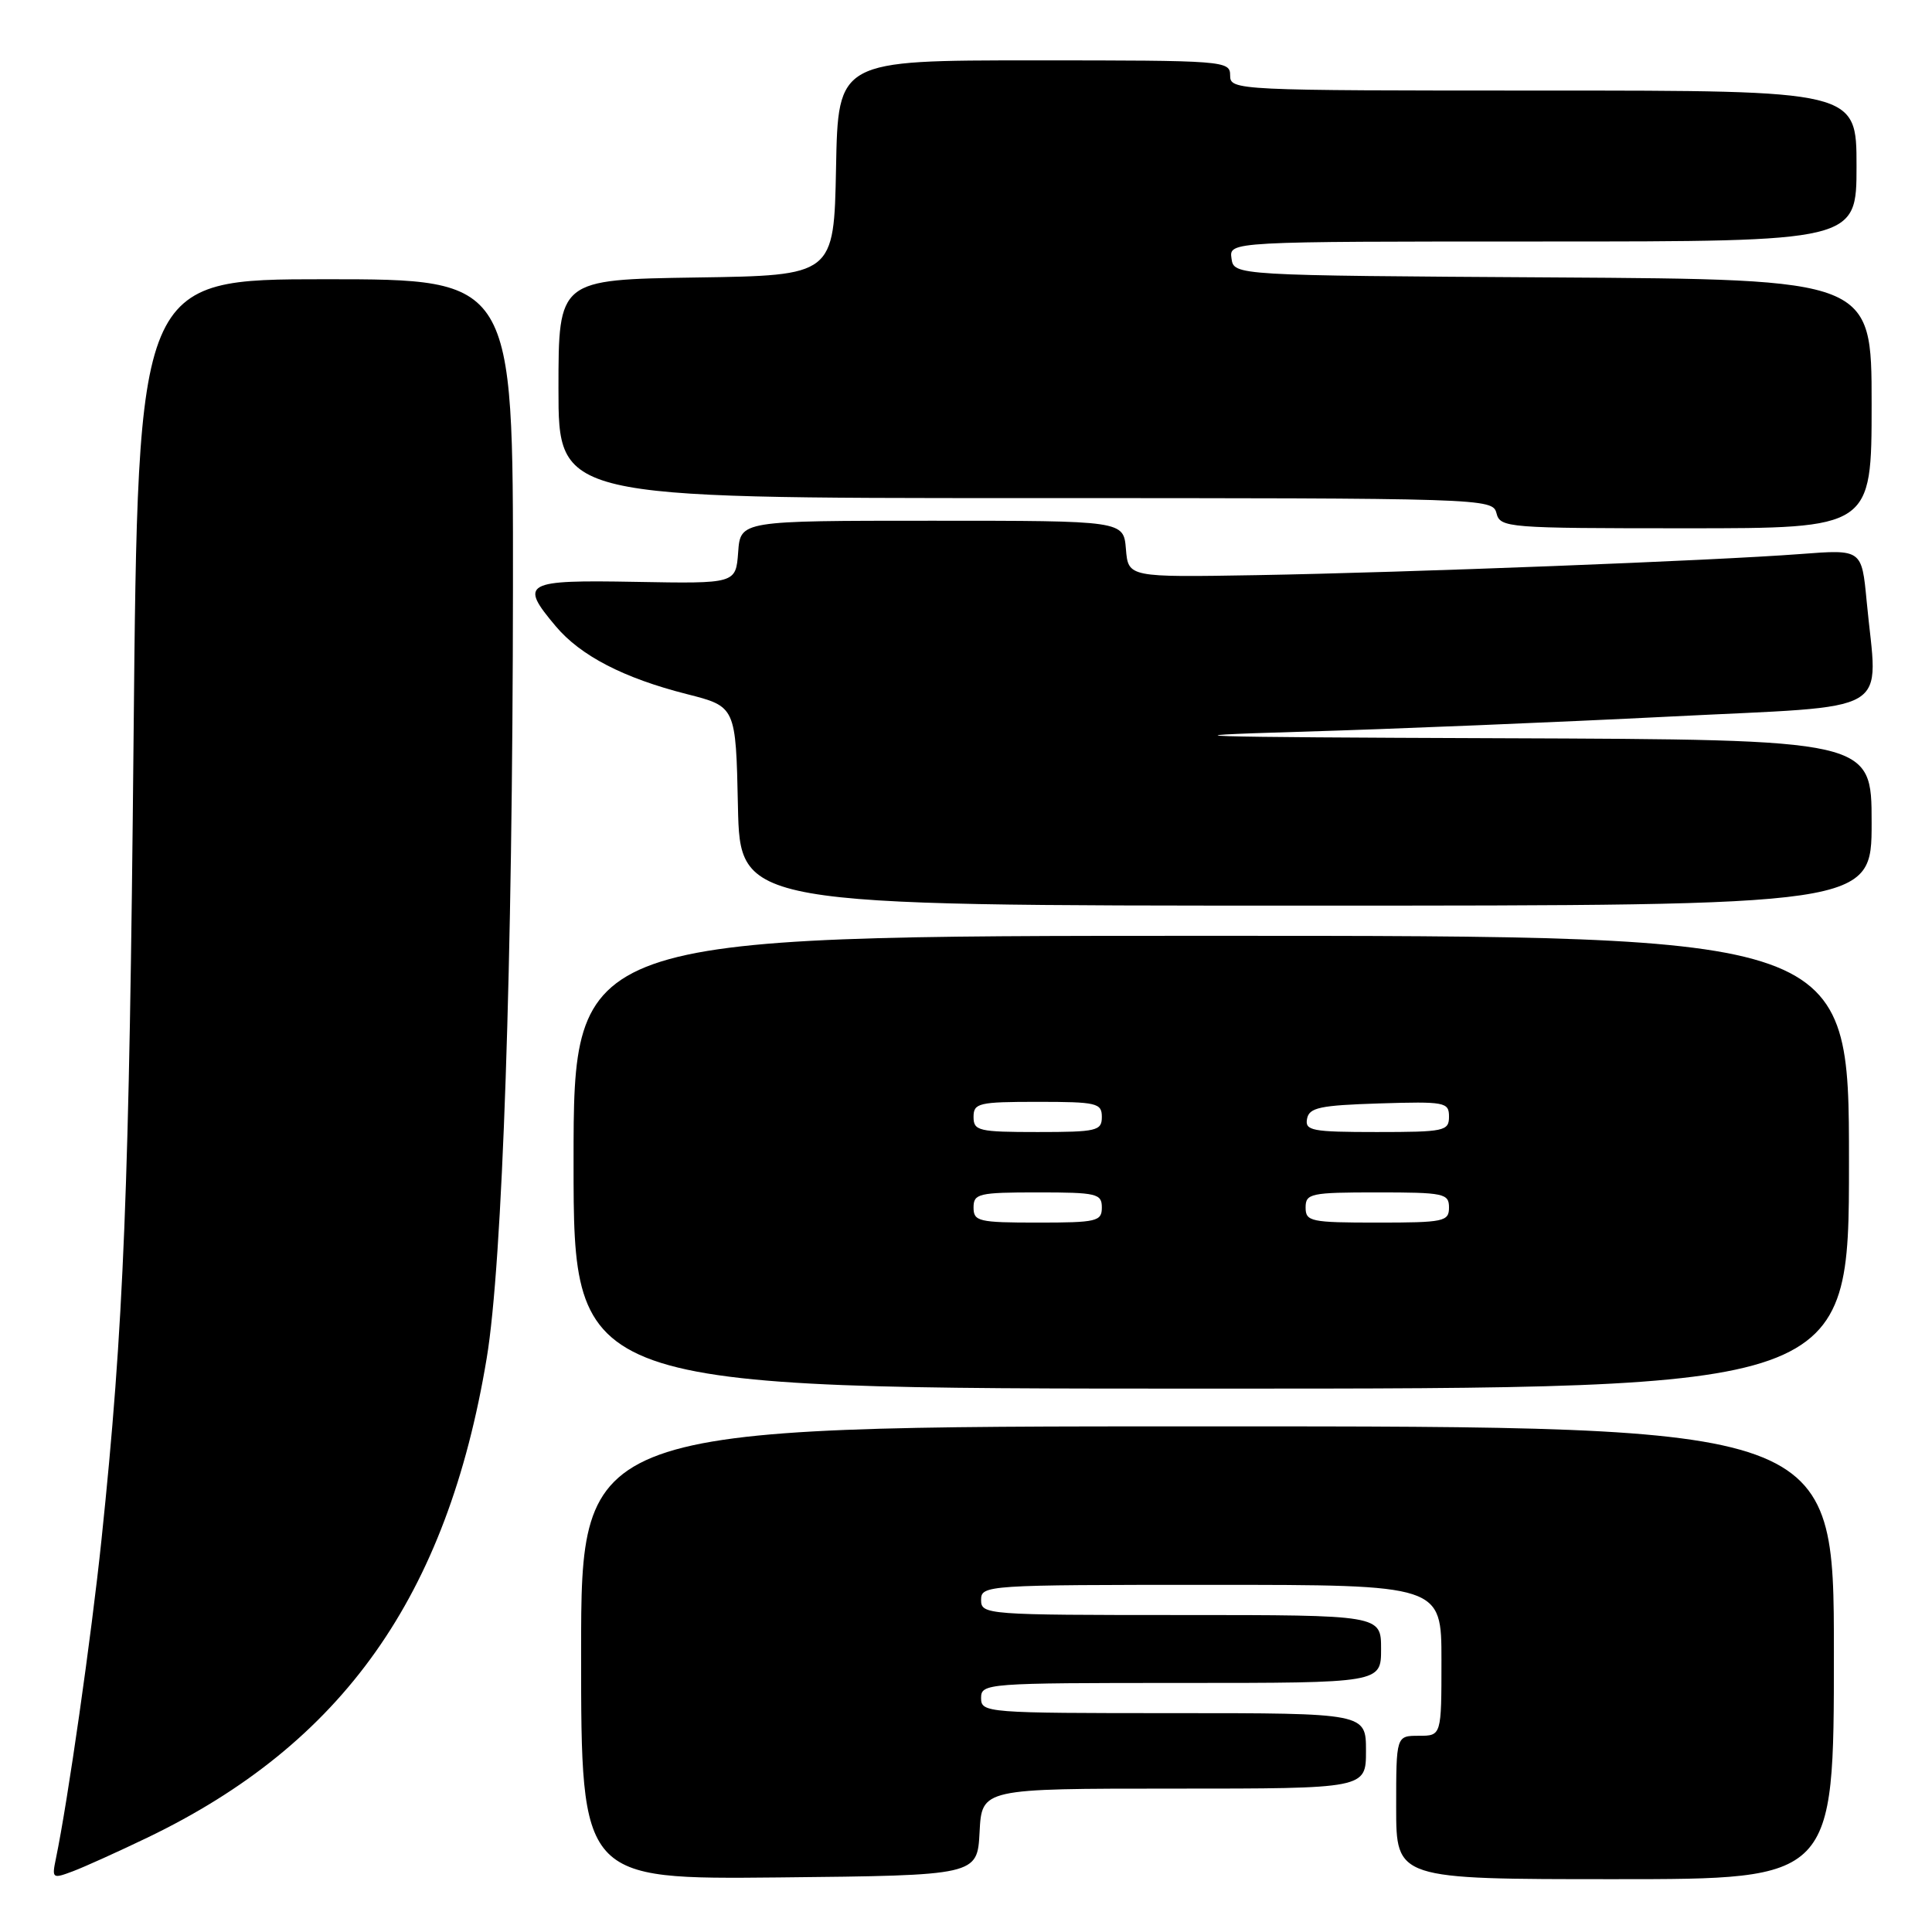 <?xml version="1.0" encoding="UTF-8" standalone="no"?>
<!DOCTYPE svg PUBLIC "-//W3C//DTD SVG 1.1//EN" "http://www.w3.org/Graphics/SVG/1.1/DTD/svg11.dtd" >
<svg xmlns="http://www.w3.org/2000/svg" xmlns:xlink="http://www.w3.org/1999/xlink" version="1.1" viewBox="0 0 256 256">
 <g >
 <path fill="currentColor"
d=" M 19.50 243.51 C 45.41 231.06 59.25 211.52 64.49 179.97 C 66.59 167.40 67.93 127.79 67.97 77.75 C 68.00 37.00 68.00 37.00 43.14 37.00 C 18.28 37.00 18.28 37.00 17.70 97.75 C 17.13 157.75 16.41 175.64 13.45 204.00 C 12.10 216.91 8.98 238.72 7.41 246.26 C 6.86 248.92 6.93 248.98 9.67 247.95 C 11.23 247.36 15.65 245.36 19.50 243.51 Z  M 129.80 242.75 C 130.10 237.00 130.10 237.00 155.55 237.00 C 181.00 237.00 181.00 237.00 181.00 232.00 C 181.00 227.00 181.00 227.00 155.50 227.00 C 130.67 227.00 130.00 226.95 130.00 225.00 C 130.00 223.05 130.67 223.00 156.50 223.00 C 183.00 223.00 183.00 223.00 183.00 218.50 C 183.00 214.00 183.00 214.00 156.50 214.00 C 130.67 214.00 130.00 213.95 130.00 212.00 C 130.00 210.04 130.67 210.00 160.50 210.00 C 191.00 210.00 191.00 210.00 191.00 220.00 C 191.00 230.00 191.00 230.00 188.00 230.00 C 185.00 230.00 185.00 230.00 185.00 239.50 C 185.00 249.00 185.00 249.00 214.00 249.00 C 243.00 249.00 243.00 249.00 243.00 219.00 C 243.00 189.00 243.00 189.00 160.00 189.00 C 77.00 189.00 77.00 189.00 77.00 219.02 C 77.00 249.03 77.00 249.03 103.25 248.77 C 129.50 248.50 129.50 248.50 129.80 242.75 Z  M 245.00 154.00 C 245.00 124.00 245.00 124.00 160.50 124.00 C 76.00 124.00 76.00 124.00 76.00 154.00 C 76.00 184.00 76.00 184.00 160.50 184.00 C 245.00 184.00 245.00 184.00 245.00 154.00 Z  M 248.00 109.00 C 248.00 98.00 248.00 98.00 198.75 97.82 C 157.60 97.67 153.20 97.53 172.00 96.97 C 184.38 96.61 206.54 95.69 221.25 94.95 C 251.58 93.41 248.79 95.04 247.34 79.64 C 246.69 72.79 246.69 72.79 238.60 73.41 C 227.08 74.29 186.53 75.86 166.50 76.21 C 149.50 76.50 149.50 76.50 149.19 72.75 C 148.88 69.00 148.88 69.00 123.50 69.00 C 98.11 69.00 98.11 69.00 97.81 73.17 C 97.50 77.34 97.50 77.34 84.25 77.10 C 69.44 76.83 68.77 77.20 73.63 82.97 C 76.92 86.89 82.65 89.85 91.00 91.97 C 97.50 93.62 97.50 93.62 97.78 106.81 C 98.06 120.00 98.06 120.00 173.03 120.00 C 248.00 120.00 248.00 120.00 248.00 109.00 Z  M 248.00 53.51 C 248.00 37.02 248.00 37.02 205.75 36.76 C 163.50 36.50 163.50 36.50 163.18 34.25 C 162.86 32.00 162.86 32.00 204.43 32.00 C 246.00 32.00 246.00 32.00 246.00 22.00 C 246.00 12.00 246.00 12.00 204.50 12.00 C 163.67 12.00 163.00 11.97 163.00 10.00 C 163.00 8.05 162.33 8.00 137.03 8.00 C 111.05 8.00 111.05 8.00 110.78 22.25 C 110.50 36.50 110.50 36.50 92.25 36.77 C 74.00 37.05 74.00 37.05 74.00 51.52 C 74.00 66.00 74.00 66.00 135.88 66.00 C 196.93 66.00 197.77 66.03 198.29 68.00 C 198.79 69.93 199.65 70.00 223.41 70.00 C 248.00 70.00 248.00 70.00 248.00 53.51 Z  M 129.00 160.00 C 129.00 158.16 129.67 158.00 137.50 158.00 C 145.33 158.00 146.00 158.16 146.00 160.00 C 146.00 161.84 145.33 162.00 137.50 162.00 C 129.67 162.00 129.00 161.84 129.00 160.00 Z  M 173.00 160.00 C 173.00 158.14 173.67 158.00 182.50 158.00 C 191.33 158.00 192.00 158.14 192.00 160.00 C 192.00 161.86 191.33 162.00 182.50 162.00 C 173.67 162.00 173.00 161.86 173.00 160.00 Z  M 129.00 148.00 C 129.00 146.16 129.67 146.00 137.50 146.00 C 145.33 146.00 146.00 146.16 146.00 148.00 C 146.00 149.84 145.33 150.00 137.50 150.00 C 129.67 150.00 129.00 149.84 129.00 148.00 Z  M 173.19 148.25 C 173.47 146.76 174.89 146.46 182.76 146.21 C 191.48 145.94 192.00 146.04 192.00 147.96 C 192.00 149.87 191.39 150.00 182.43 150.00 C 173.85 150.00 172.89 149.82 173.19 148.25 Z "/>
</g>
</svg>